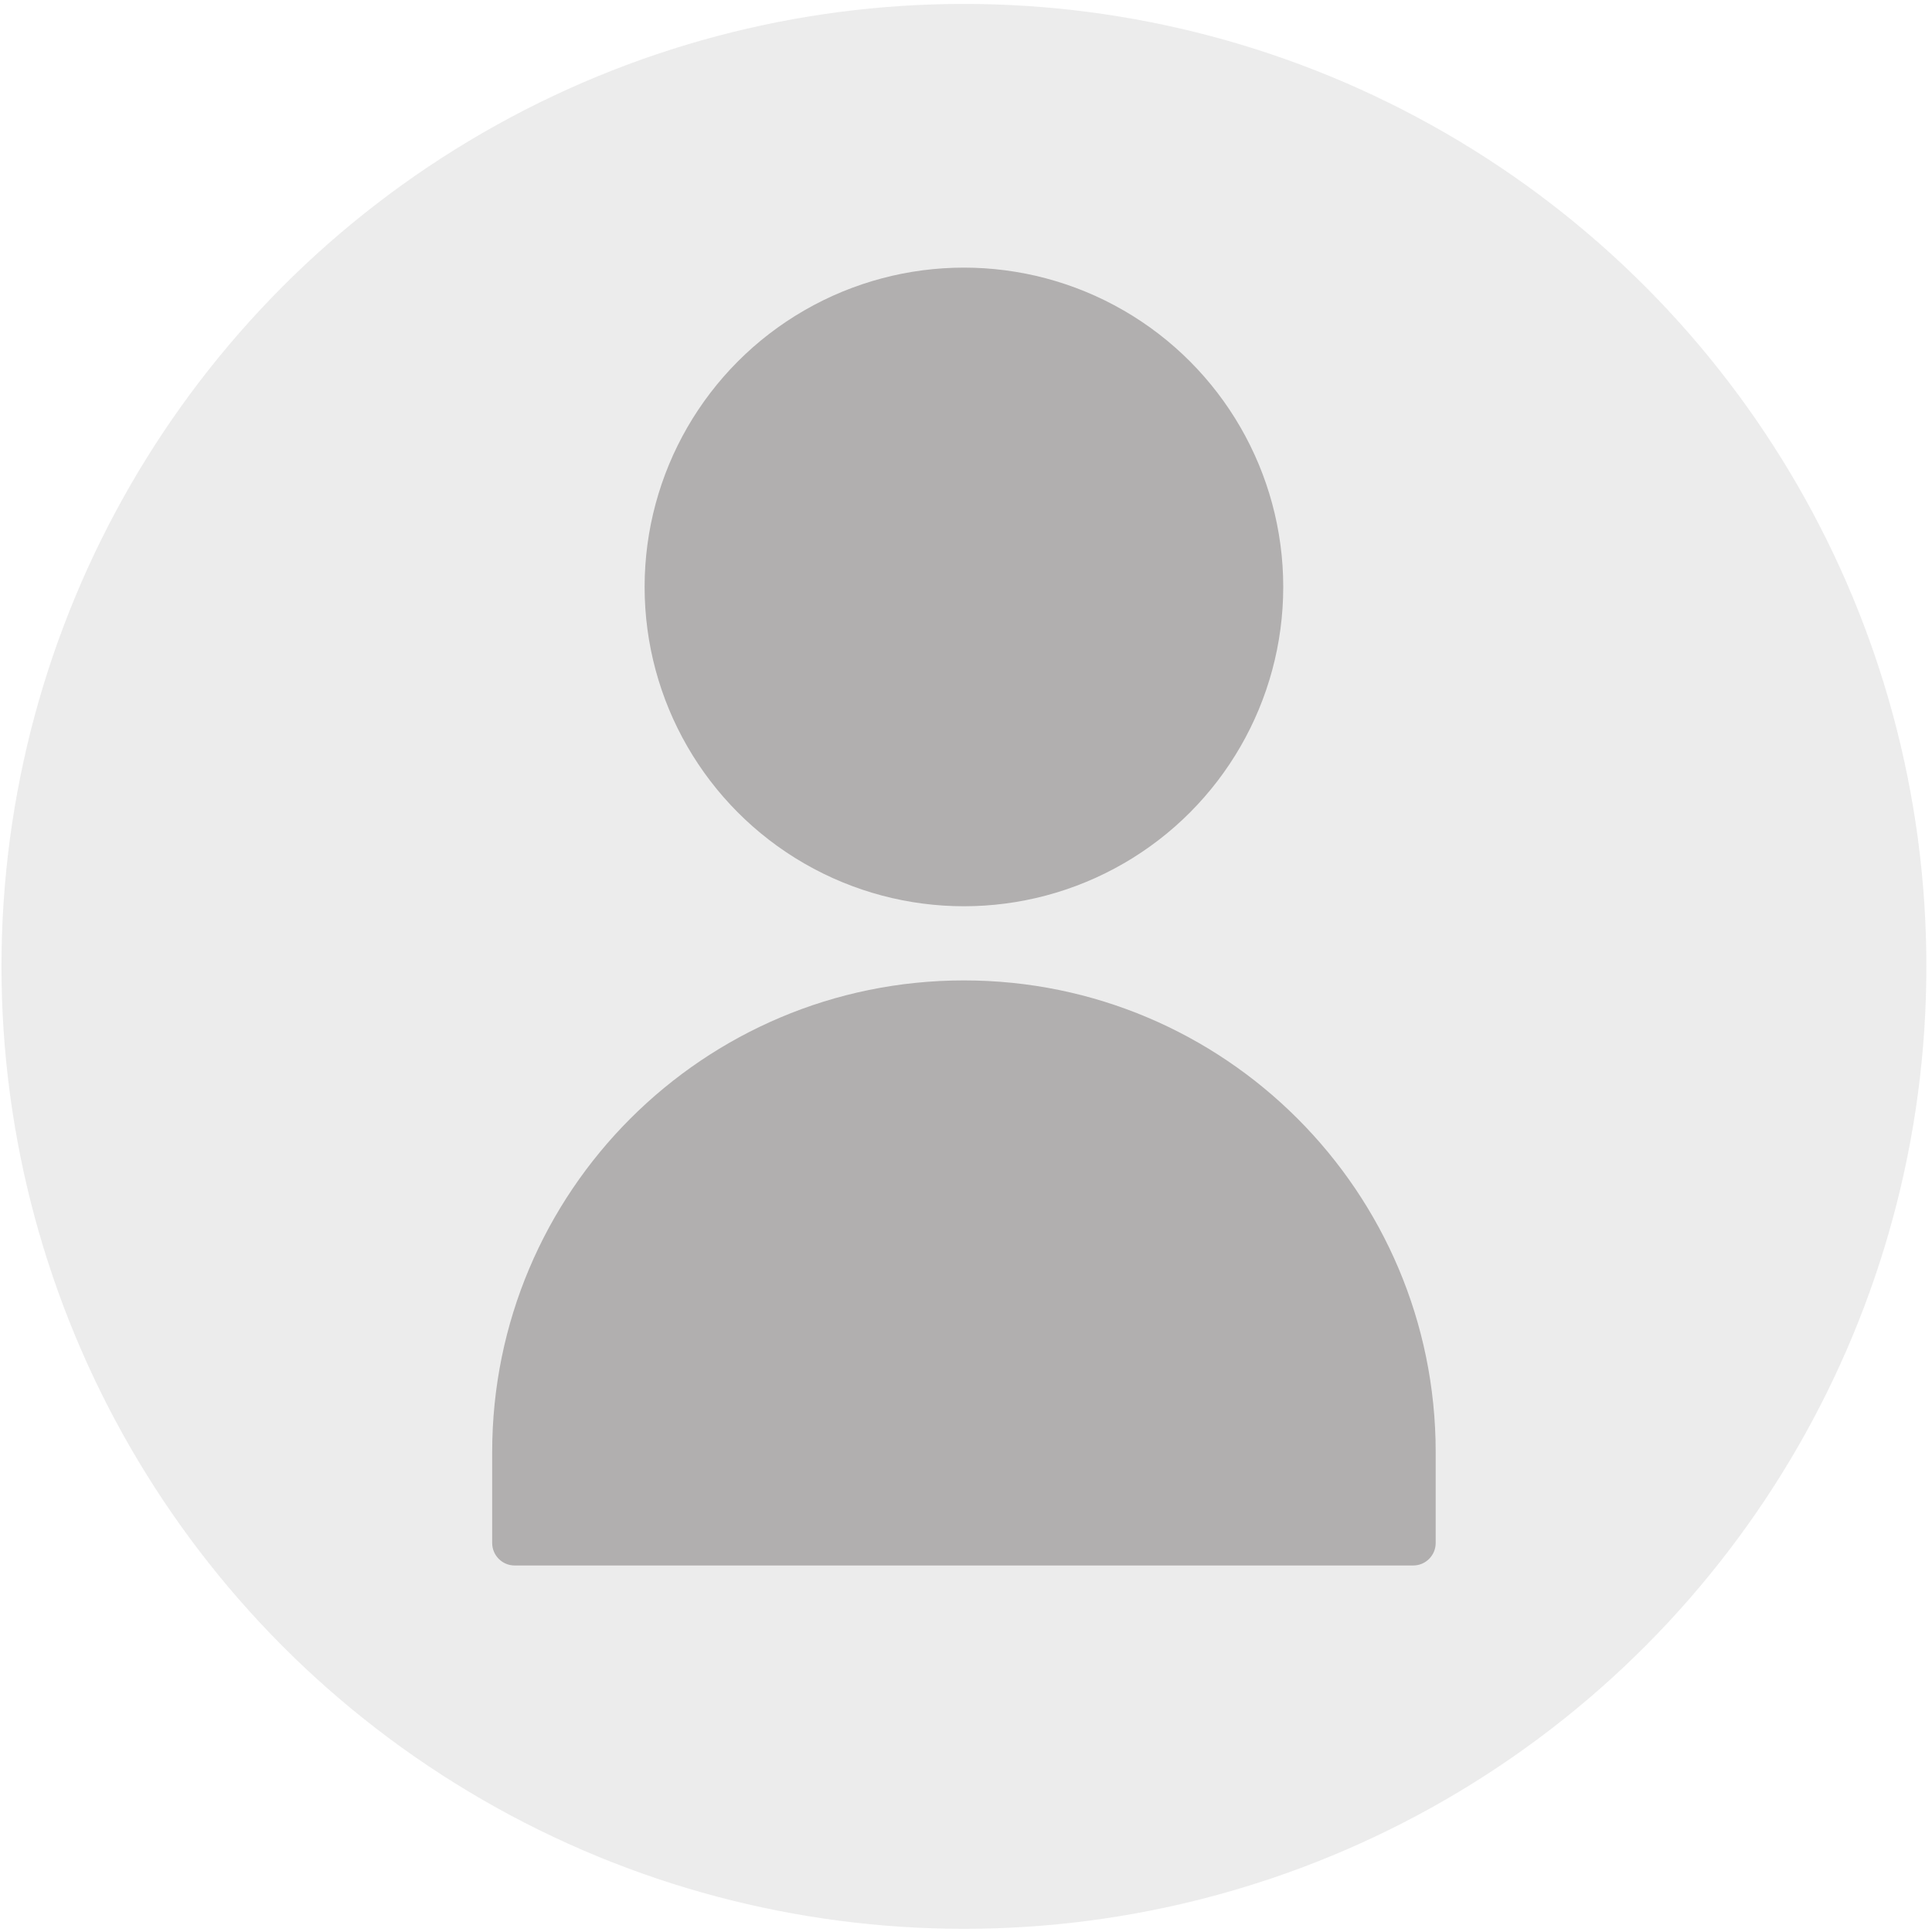 <svg width="109" height="109" viewBox="0 0 109 109" fill="none" xmlns="http://www.w3.org/2000/svg">
<circle cx="54.383" cy="54.521" r="54.3" fill="#D9D9D9" fill-opacity="0.51"/>
<circle cx="54.383" cy="33.114" r="18.015" fill="#B1AFAF"/>
<path d="M27.768 81.929C27.768 67.23 39.684 55.313 54.383 55.313V55.313C69.083 55.313 80.999 67.23 80.999 81.929V87.052C80.999 87.753 80.431 88.322 79.73 88.322H29.037C28.336 88.322 27.768 87.753 27.768 87.052V81.929Z" fill="#B1AFAF"/>
</svg>
